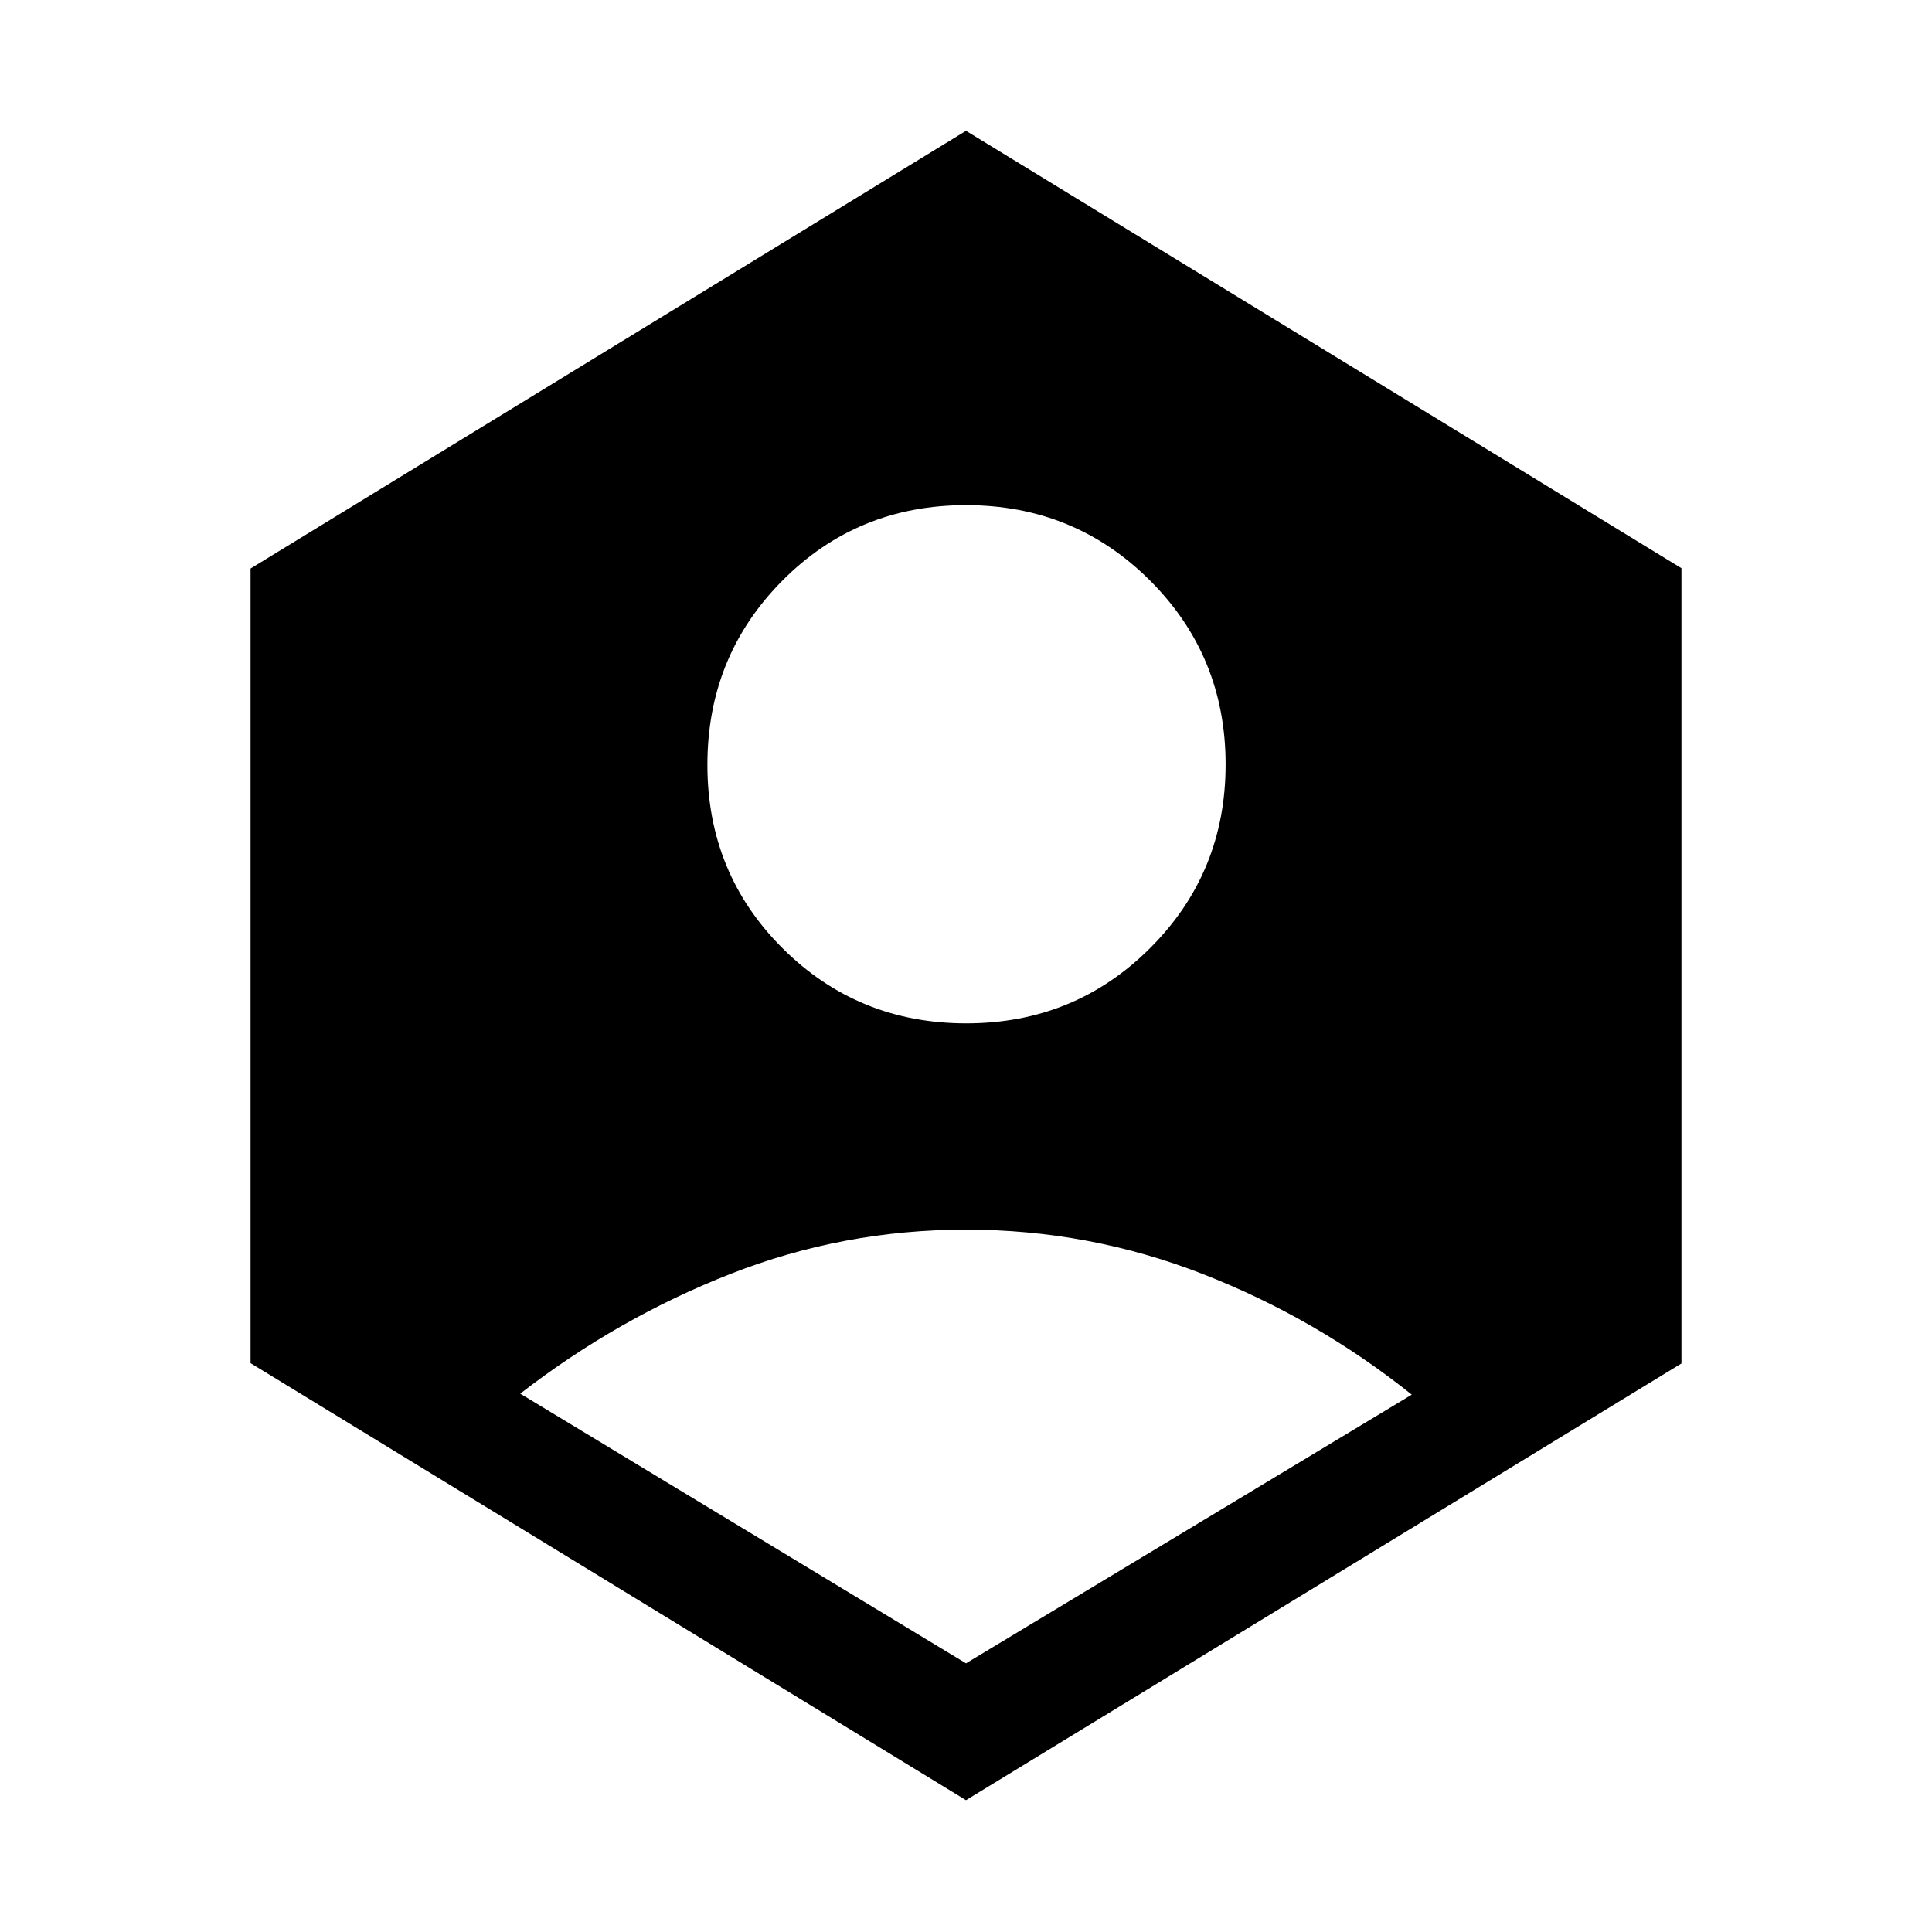 <svg xmlns="http://www.w3.org/2000/svg" height="48" viewBox="0 -960 960 960" width="48"><path d="M480-133.5 701.5-267q-47.53-38-103.99-60-56.47-22-117.49-22-61.02 0-117.06 22.01-56.04 22-104.46 59.49l221.5 134Zm.16-318q53.84 0 91.34-37.41t37.5-91.25q0-53.84-37.52-91.34-37.51-37.5-91.5-37.5-53.98 0-91.23 37.52-37.25 37.51-37.25 91.5 0 53.98 37.41 91.23 37.41 37.25 91.25 37.25Zm-.16 386L124.5-282.66V-677.5L480-895l355.5 217.34v395.16L480-65.5Z"/></svg>